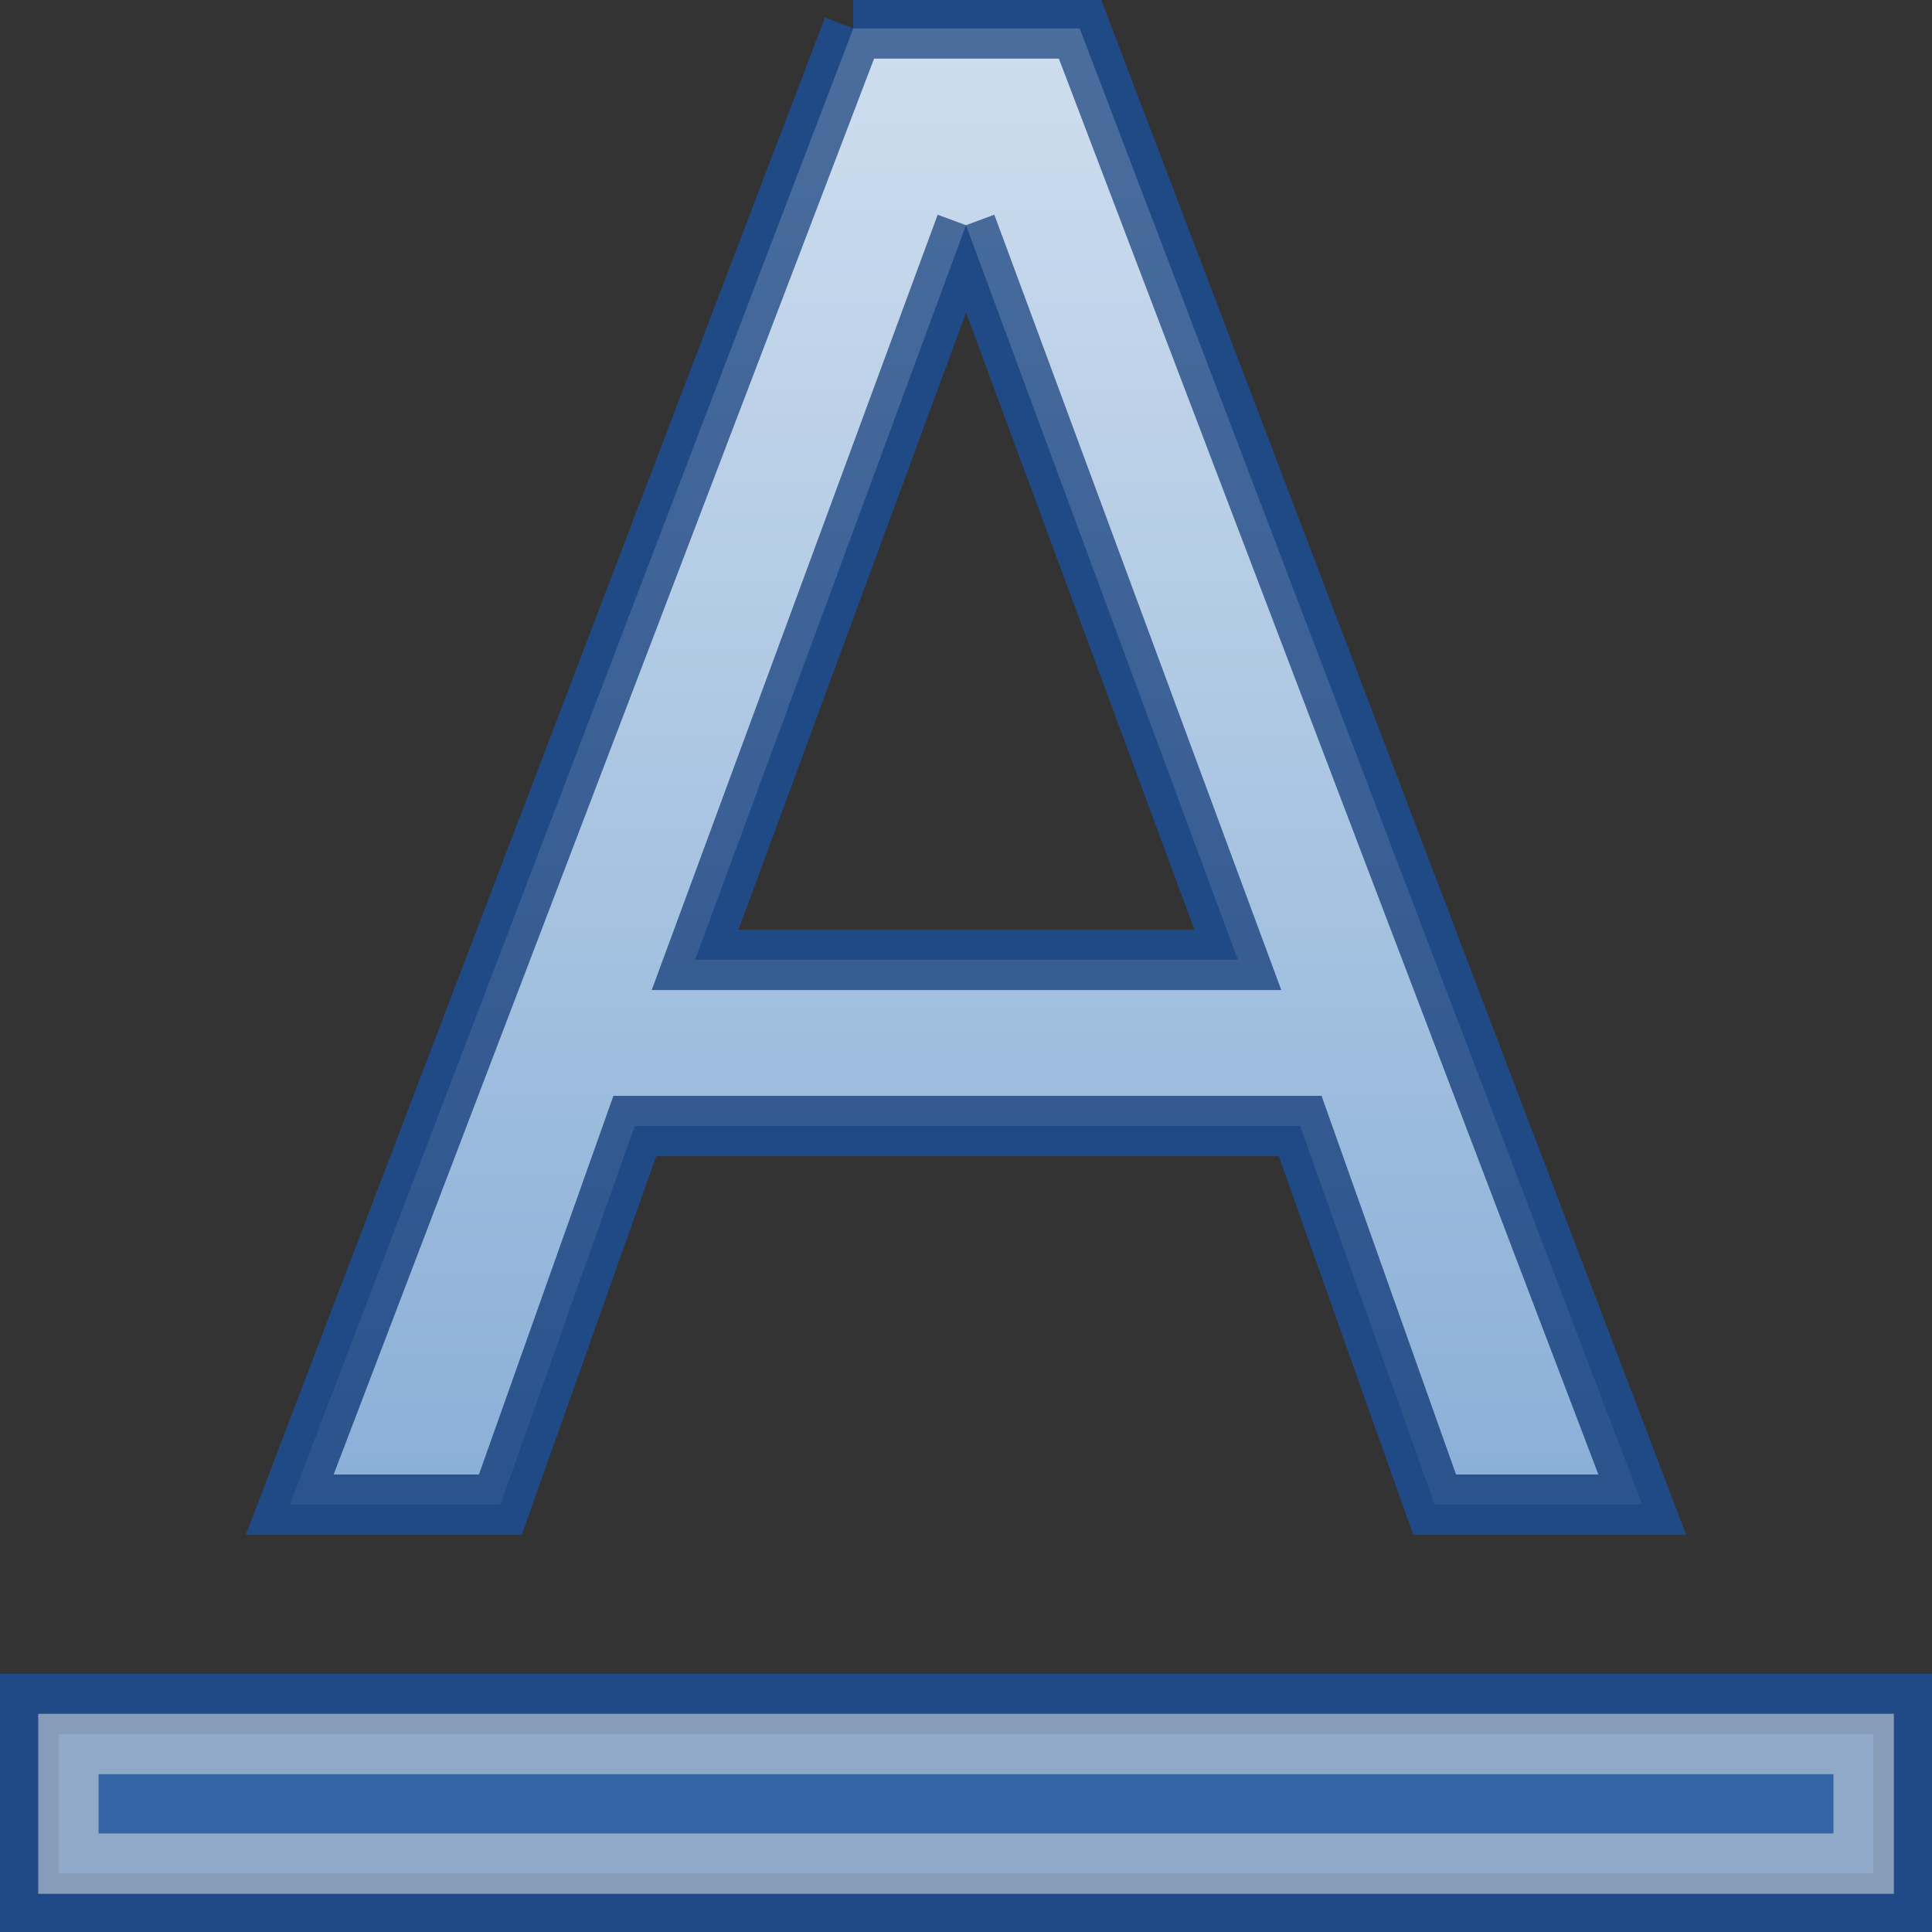 <?xml version="1.0" encoding="UTF-8" standalone="no"?>
<!-- Created with Inkscape (http://www.inkscape.org/) -->
<svg
   xmlns:dc="http://purl.org/dc/elements/1.1/"
   xmlns:cc="http://web.resource.org/cc/"
   xmlns:rdf="http://www.w3.org/1999/02/22-rdf-syntax-ns#"
   xmlns:svg="http://www.w3.org/2000/svg"
   xmlns="http://www.w3.org/2000/svg"
   xmlns:xlink="http://www.w3.org/1999/xlink"
   xmlns:sodipodi="http://sodipodi.sourceforge.net/DTD/sodipodi-0.dtd"
   xmlns:inkscape="http://www.inkscape.org/namespaces/inkscape"
   width="32"
   height="32"
   id="svg3241"
   sodipodi:version="0.32"
   inkscape:version="0.45"
   sodipodi:docname="large-format-underline.svg"
   sodipodi:docbase="/home/lse/public_html/Bambus 0.13 Developement/System/Icons/0.12/scalable/actions"
   inkscape:output_extension="org.inkscape.output.svg.inkscape"
   sodipodi:modified="true"
   version="1.0">
  <rect width="100%" height="100%" fill="#333333" stroke="none"/>
  <defs
     id="defs3243">
    <linearGradient
       inkscape:collect="always"
       id="linearGradient3183">
      <stop
         style="stop-color:#ffffff;stop-opacity:1;"
         offset="0"
         id="stop3185" />
      <stop
         style="stop-color:#ffffff;stop-opacity:0;"
         offset="1"
         id="stop3187" />
    </linearGradient>
    <linearGradient
       inkscape:collect="always"
       xlink:href="#linearGradient3183"
       id="linearGradient2267"
       gradientUnits="userSpaceOnUse"
       gradientTransform="matrix(0.661,0,0,0.661,0.141,0.142)"
       x1="23.643"
       y1="-3"
       x2="23.643"
       y2="50.364" />
    <linearGradient
       inkscape:collect="always"
       xlink:href="#linearGradient3183"
       id="linearGradient2271"
       gradientUnits="userSpaceOnUse"
       gradientTransform="matrix(0.661,0,0,0.661,0.141,0.142)"
       x1="23.643"
       y1="-3"
       x2="23.643"
       y2="50.364" />
  </defs>
  <sodipodi:namedview
     id="base"
     pagecolor="#ffffff"
     bordercolor="#666666"
     borderopacity="1.0"
     inkscape:pageopacity="0.0"
     inkscape:pageshadow="2"
     inkscape:zoom="23.21875"
     inkscape:cx="25.216689"
     inkscape:cy="16"
     inkscape:current-layer="layer1"
     showgrid="true"
     inkscape:grid-bbox="true"
     inkscape:document-units="px"
     inkscape:window-width="1272"
     inkscape:window-height="949"
     inkscape:window-x="0"
     inkscape:window-y="24"
     width="32px"
     height="32px" />
  <g
     id="layer1"
     inkscape:label="Layer 1"
     inkscape:groupmode="layer">
    <path
       style="font-size:64.47px;font-style:normal;font-weight:bold;fill:#729fcf;fill-opacity:1;stroke:#204a87;stroke-width:1px;stroke-linecap:butt;stroke-linejoin:miter;stroke-opacity:1;font-family:Gentium"
       d="M 16,3.73 L 11.513,15.898 L 20.503,15.898 L 16,3.73 M 14.133,0.471 L 17.883,0.471 L 27.201,24.922 L 23.762,24.922 L 21.535,18.65 L 10.514,18.65 L 8.287,24.922 L 4.799,24.922 L 14.133,0.471"
       id="text2168" />
    <path
       style="font-size:64.47px;font-style:normal;font-weight:bold;opacity:0.7;fill:url(#linearGradient2271);fill-opacity:1;stroke:#204a87;stroke-width:1px;stroke-linecap:butt;stroke-linejoin:miter;stroke-opacity:1;font-family:Gentium"
       d="M 16,3.73 L 11.513,15.898 L 20.503,15.898 L 16,3.73 M 14.133,0.471 L 17.883,0.471 L 27.201,24.922 L 23.762,24.922 L 21.535,18.65 L 10.514,18.65 L 8.287,24.922 L 4.799,24.922 L 14.133,0.471"
       id="path2208" />
    <rect
       style="opacity:0.7;color:#000000;fill:url(#linearGradient2267);fill-opacity:1;fill-rule:nonzero;stroke:#204a87;stroke-width:1;stroke-linecap:square;stroke-linejoin:miter;marker:none;marker-start:none;marker-mid:none;marker-end:none;stroke-miterlimit:4;stroke-dasharray:none;stroke-dashoffset:0;stroke-opacity:1;visibility:visible;display:inline;overflow:visible;enable-background:accumulate"
       id="rect2210"
       width="31.057"
       height="3.304"
       x="0.472"
       y="28.225" />
    <rect
       style="color:#000000;fill:#3465a4;fill-opacity:1;fill-rule:nonzero;stroke:#204a87;stroke-width:1;stroke-linecap:square;stroke-linejoin:miter;marker:none;marker-start:none;marker-mid:none;marker-end:none;stroke-miterlimit:4;stroke-dasharray:none;stroke-dashoffset:0;stroke-opacity:1;visibility:visible;display:inline;overflow:visible;enable-background:accumulate"
       id="rect3232"
       width="31.057"
       height="3.304"
       x="0.472"
       y="28.225" />
    <rect
       style="opacity:0.5;color:#000000;fill:#3465a4;fill-opacity:1;fill-rule:nonzero;stroke:#eeeeec;stroke-width:1;stroke-linecap:square;stroke-linejoin:miter;marker:none;marker-start:none;marker-mid:none;marker-end:none;stroke-miterlimit:4;stroke-dasharray:none;stroke-dashoffset:0;stroke-opacity:1;visibility:visible;display:inline;overflow:visible;enable-background:accumulate"
       id="rect3234"
       width="29.735"
       height="1.982"
       x="1.133"
       y="28.886" />
  </g>
</svg>
